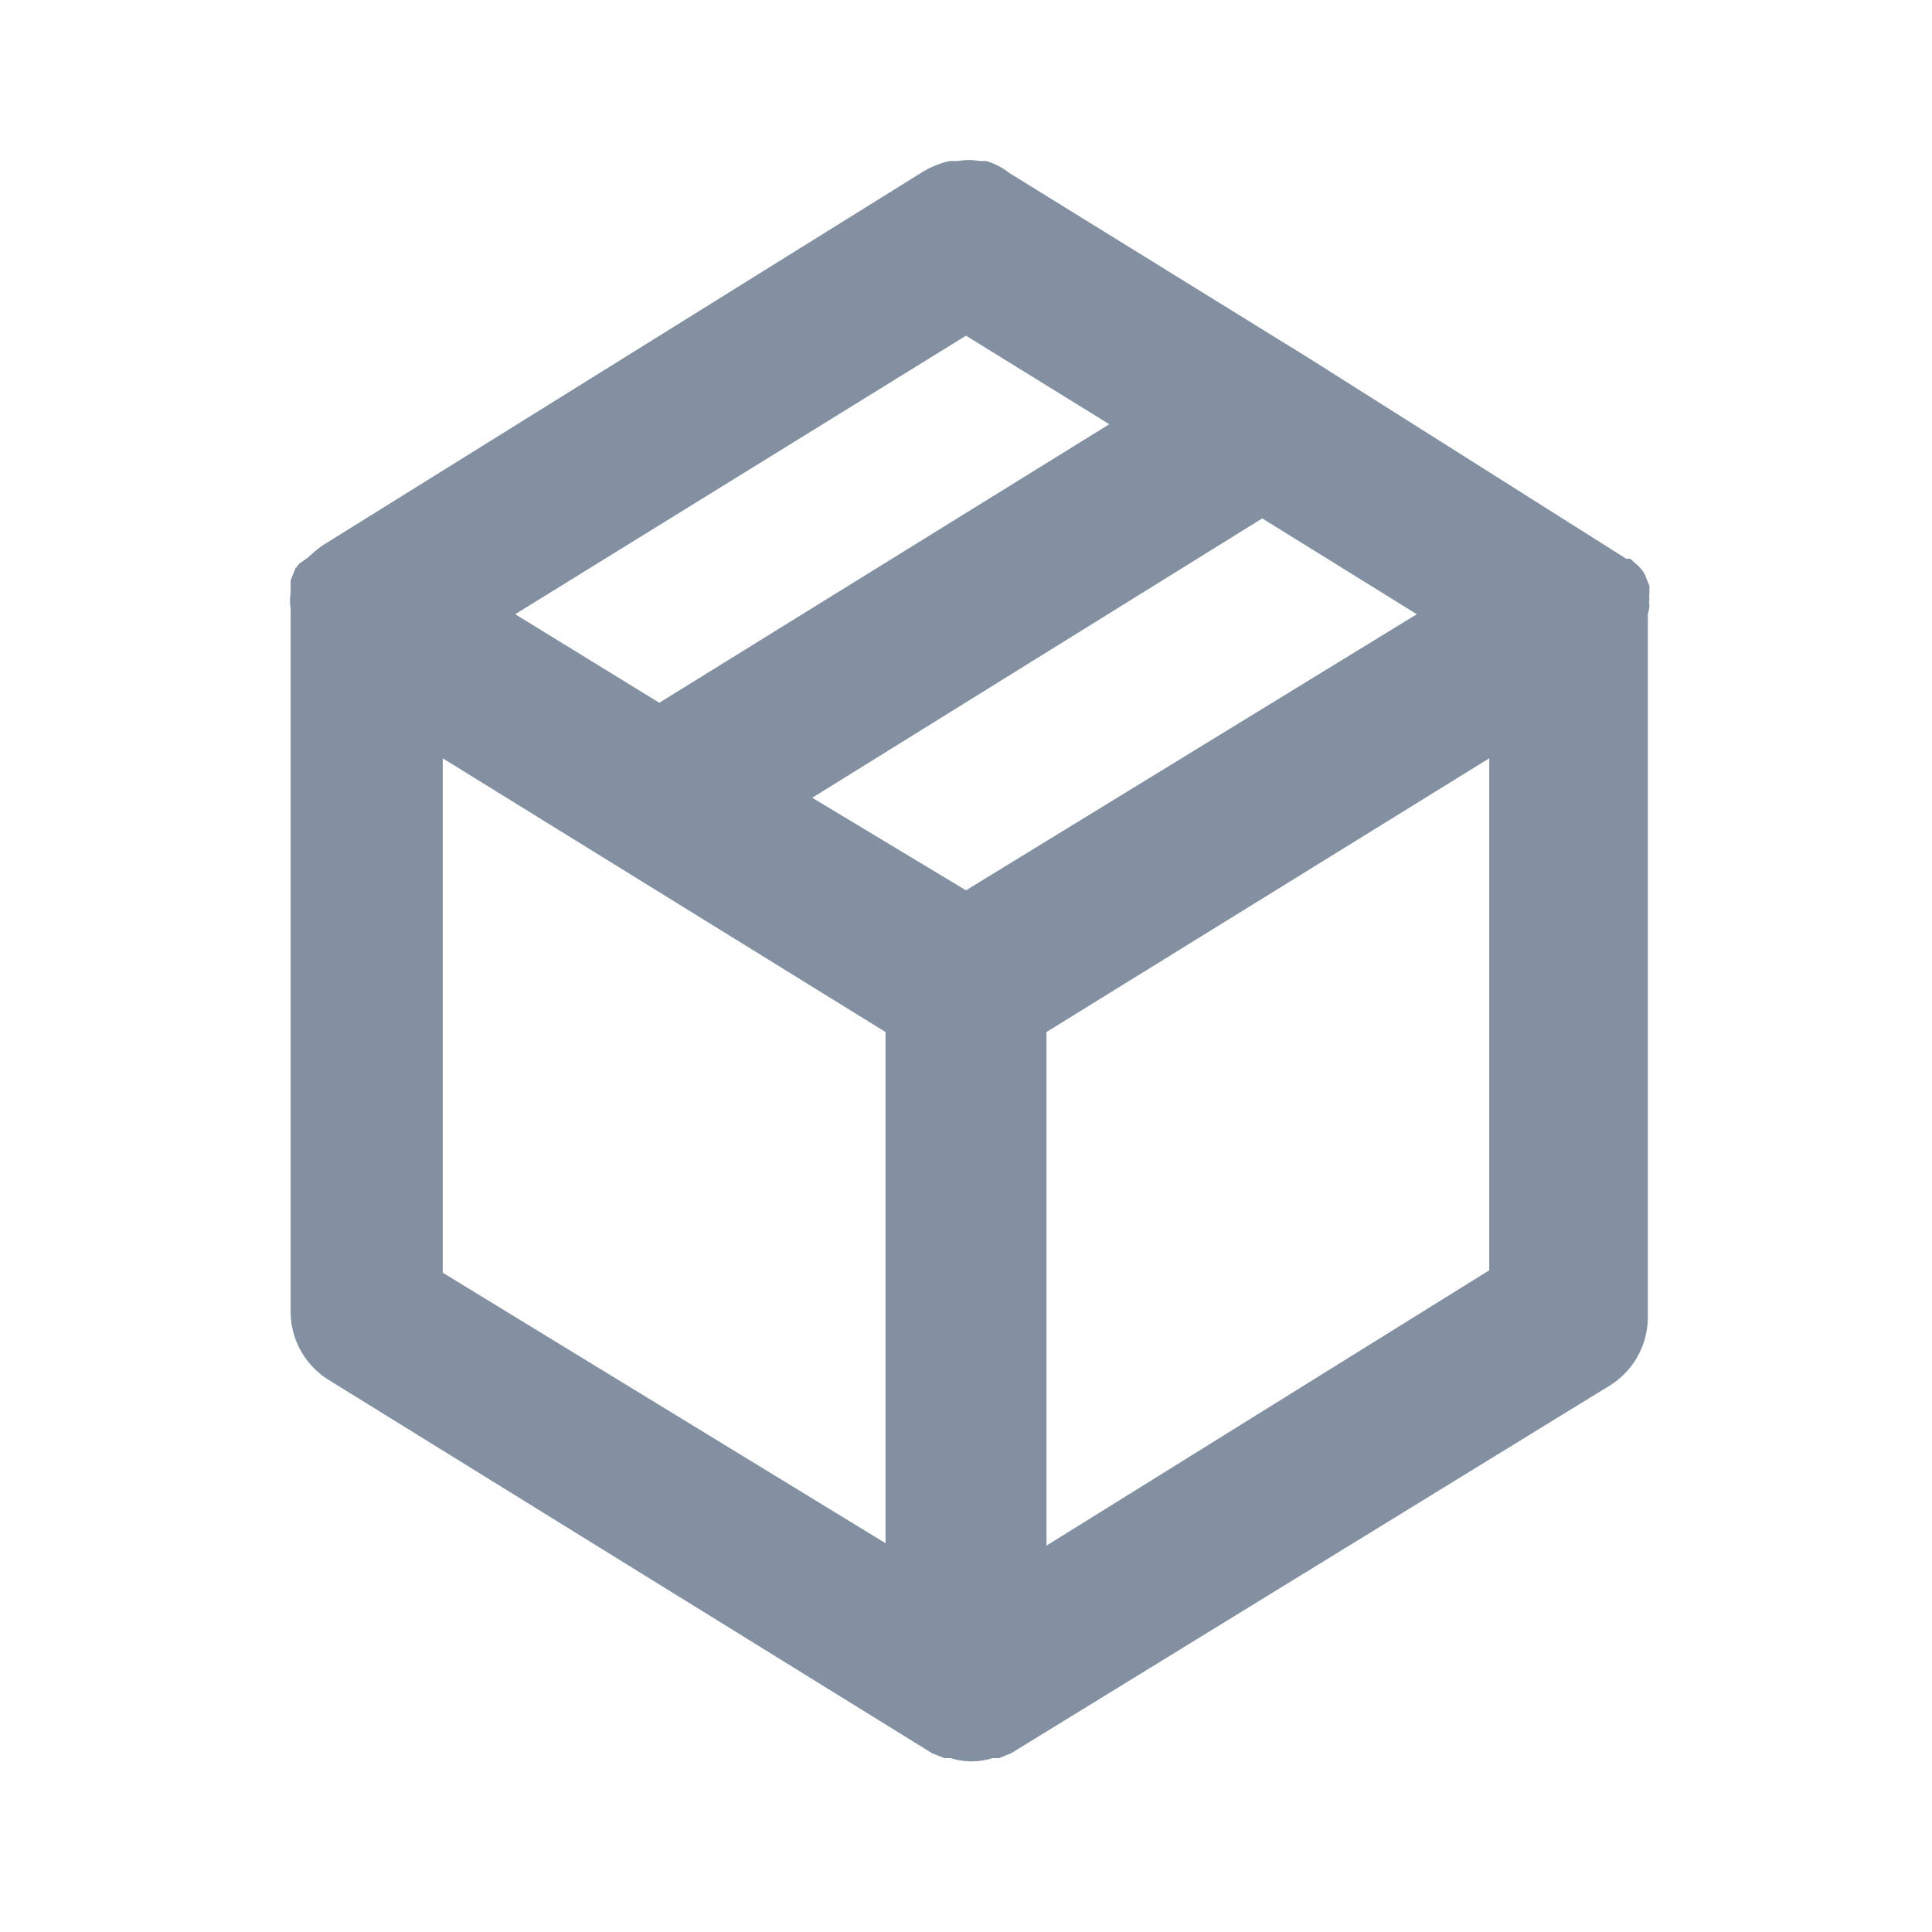 <svg xmlns="http://www.w3.org/2000/svg" width="1em" height="1em" viewBox="0 0 24 24"><path fill="#8290a1" d="M20.49 7.52a.19.19 0 0 1 0-.08a.17.17 0 0 1 0-.07v-.09l-.06-.15a.48.48 0 0 0-.09-.11l-.09-.08h-.05l-3.94-2.49l-3.72-2.3a.85.85 0 0 0-.29-.15h-.08a.82.82 0 0 0-.27 0h-.1a1.13 1.13 0 0 0-.33.13L4 6.78l-.09.07l-.09.08l-.1.07l-.05.06l-.06.15v.15a.69.69 0 0 0 0 .2v8.73a1 1 0 0 0 .47.85l7.5 4.64l.15.06h.08a.86.86 0 0 0 .52 0h.08l.15-.06L20 17.21a1 1 0 0 0 .47-.85V7.63s.02-.07.02-.11ZM12 4.17l1.78 1.1l-5.59 3.46l-1.79-1.1Zm-1 15l-5.5-3.36V9.42l5.5 3.4Zm1-8.11l-1.91-1.15l5.59-3.47l1.92 1.19Zm6.5 4.72L13 19.2v-6.38l5.5-3.4Z"/></svg>